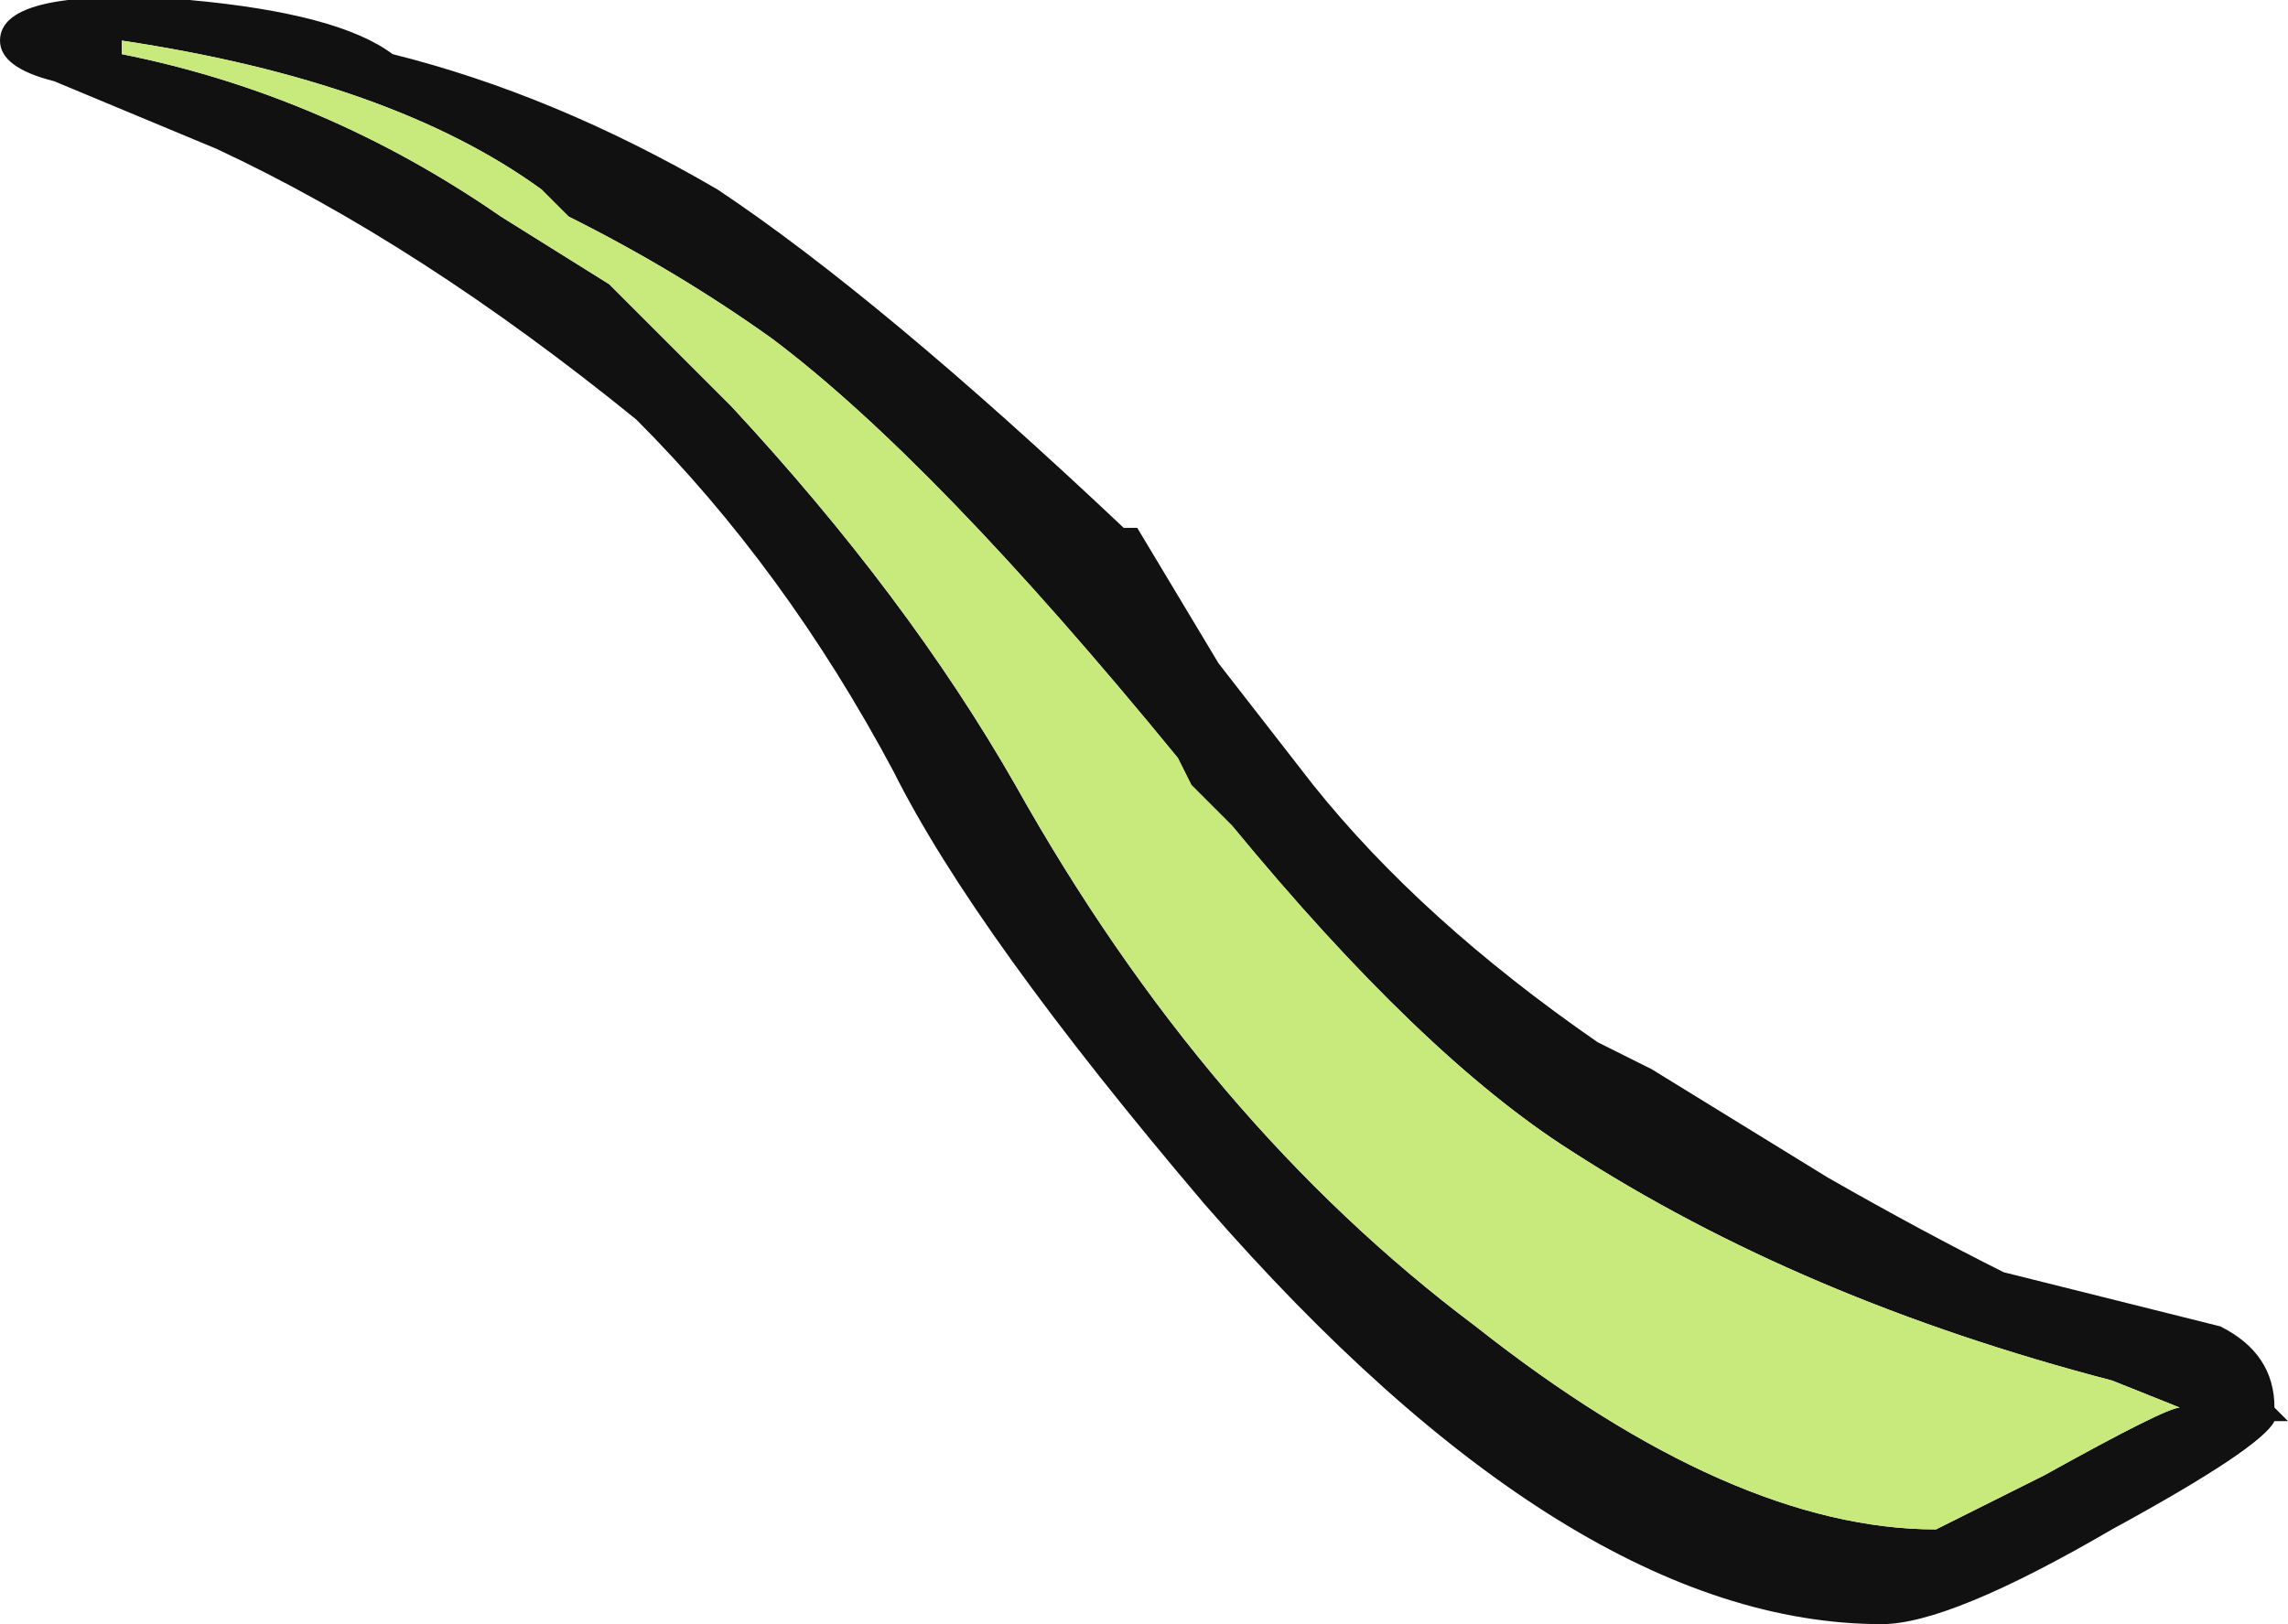 <?xml version="1.0" encoding="UTF-8" standalone="no"?>
<svg xmlns:ffdec="https://www.free-decompiler.com/flash" xmlns:xlink="http://www.w3.org/1999/xlink" ffdec:objectType="frame" height="42.0px" width="59.15px" xmlns="http://www.w3.org/2000/svg">
  <g transform="matrix(1.0, 0.0, 0.0, 1.0, 0.0, 0.0)">
    <use ffdec:characterId="576" height="6.0" transform="matrix(7.0, 0.0, 0.0, 7.0, 0.0, 0.0)" width="8.45" xlink:href="#shape0"/>
  </g>
  <defs>
    <g id="shape0" transform="matrix(1.0, 0.0, 0.0, 1.0, 0.0, 0.0)">
      <path d="M8.05 5.2 L7.8 5.1 Q6.65 4.8 5.8 4.25 5.25 3.9 4.55 3.05 L4.4 2.9 4.35 2.8 Q3.45 1.7 2.85 1.25 2.5 1.0 2.1 0.8 L2.0 0.7 Q1.45 0.3 0.45 0.15 L0.45 0.2 Q1.2 0.35 1.85 0.8 L2.25 1.05 2.7 1.5 Q3.35 2.2 3.75 2.9 4.45 4.15 5.45 4.9 6.4 5.65 7.15 5.65 L7.55 5.45 Q8.0 5.2 8.05 5.2 M8.4 5.2 L8.45 5.25 8.4 5.25 Q8.35 5.35 7.8 5.65 7.2 6.0 6.95 6.0 5.8 6.0 4.45 4.45 3.6 3.45 3.3 2.85 2.9 2.1 2.35 1.55 1.55 0.9 0.8 0.55 L0.2 0.3 Q0.0 0.25 0.0 0.15 0.0 -0.05 0.7 0.0 1.25 0.05 1.45 0.2 2.05 0.35 2.65 0.7 3.25 1.1 4.15 1.95 L4.2 1.95 4.5 2.45 4.85 2.9 Q5.25 3.4 5.9 3.85 L6.1 3.95 6.75 4.35 Q7.1 4.55 7.4 4.7 L8.2 4.9 Q8.4 5.0 8.4 5.2" fill="#111111" fill-rule="evenodd" stroke="none"/>
      <path d="M8.05 5.2 Q8.0 5.2 7.55 5.45 L7.15 5.65 Q6.4 5.65 5.45 4.9 4.45 4.15 3.75 2.9 3.35 2.2 2.7 1.5 L2.25 1.05 1.85 0.8 Q1.2 0.35 0.45 0.2 L0.45 0.15 Q1.45 0.3 2.0 0.7 L2.1 0.8 Q2.5 1.0 2.85 1.25 3.45 1.7 4.35 2.8 L4.4 2.9 4.55 3.05 Q5.25 3.9 5.8 4.25 6.65 4.8 7.8 5.1 L8.05 5.2" fill="#c8e97c" fill-rule="evenodd" stroke="none"/>
    </g>
  </defs>
</svg>
